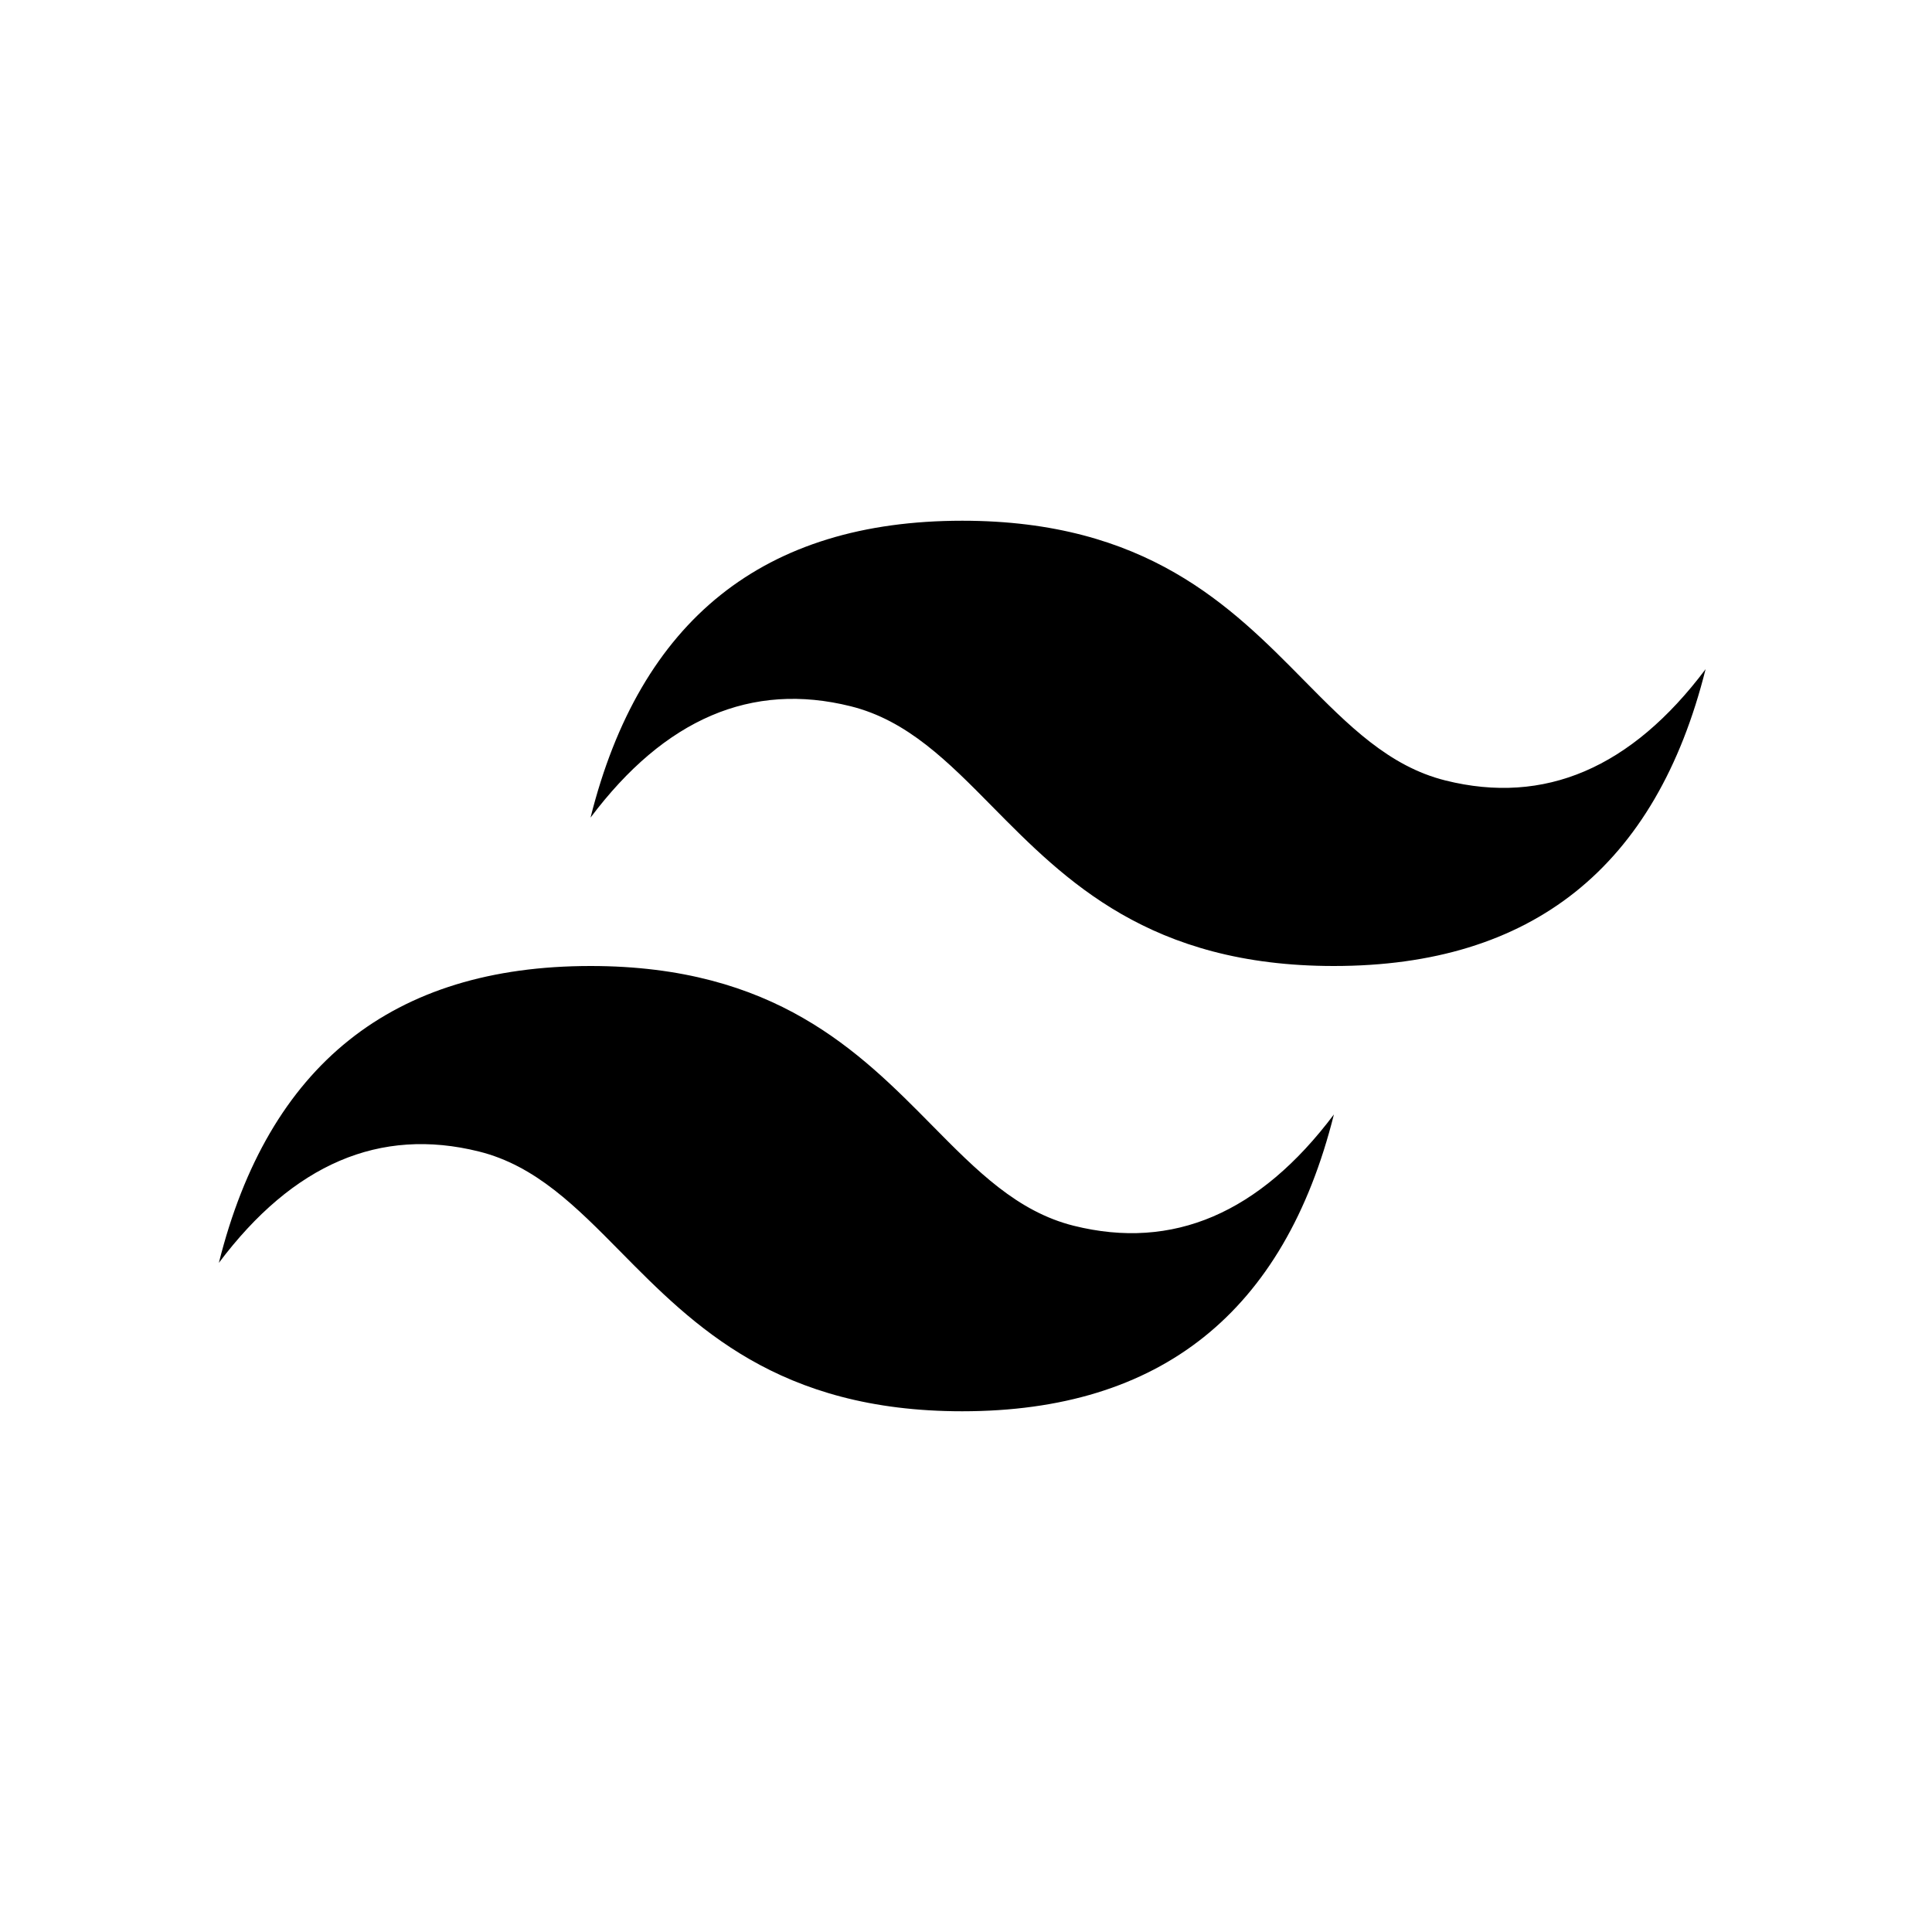 <svg width="142" height="142" viewBox="0 0 142 142" fill="none" xmlns="http://www.w3.org/2000/svg">
<path fill-rule="evenodd" clip-rule="evenodd" d="M43.404 71C28.835 71 19.728 78.273 16.086 92.819C21.55 85.546 27.925 82.819 35.207 84.636C39.365 85.673 42.337 88.684 45.624 92.017C50.982 97.445 57.18 103.727 70.724 103.727C85.293 103.727 94.399 96.456 98.041 81.91C92.577 89.183 86.203 91.909 78.918 90.092C74.762 89.054 71.79 86.043 68.503 82.712C63.146 77.284 56.945 71 43.404 71Z" fill="#D17277" style="fill:#D17277;fill:color(display-p3 0.82 0.447 0.467);fill-opacity:1;"/>
<path d="M43.404 60.093C47.048 45.547 56.153 38.273 70.724 38.273C84.265 38.273 90.464 44.553 95.821 49.985C99.108 53.316 102.08 56.327 106.238 57.364C113.523 59.183 119.897 56.456 125.359 49.183C121.717 63.727 112.61 71 98.041 71C84.5 71 78.299 64.718 72.942 59.29C69.655 55.957 66.683 52.946 62.527 51.91C55.243 50.093 48.868 52.819 43.404 60.093Z" fill="#B78DBA" style="fill:#B78DBA;fill:color(display-p3 0.718 0.553 0.729);fill-opacity:1;"/>
</svg>
